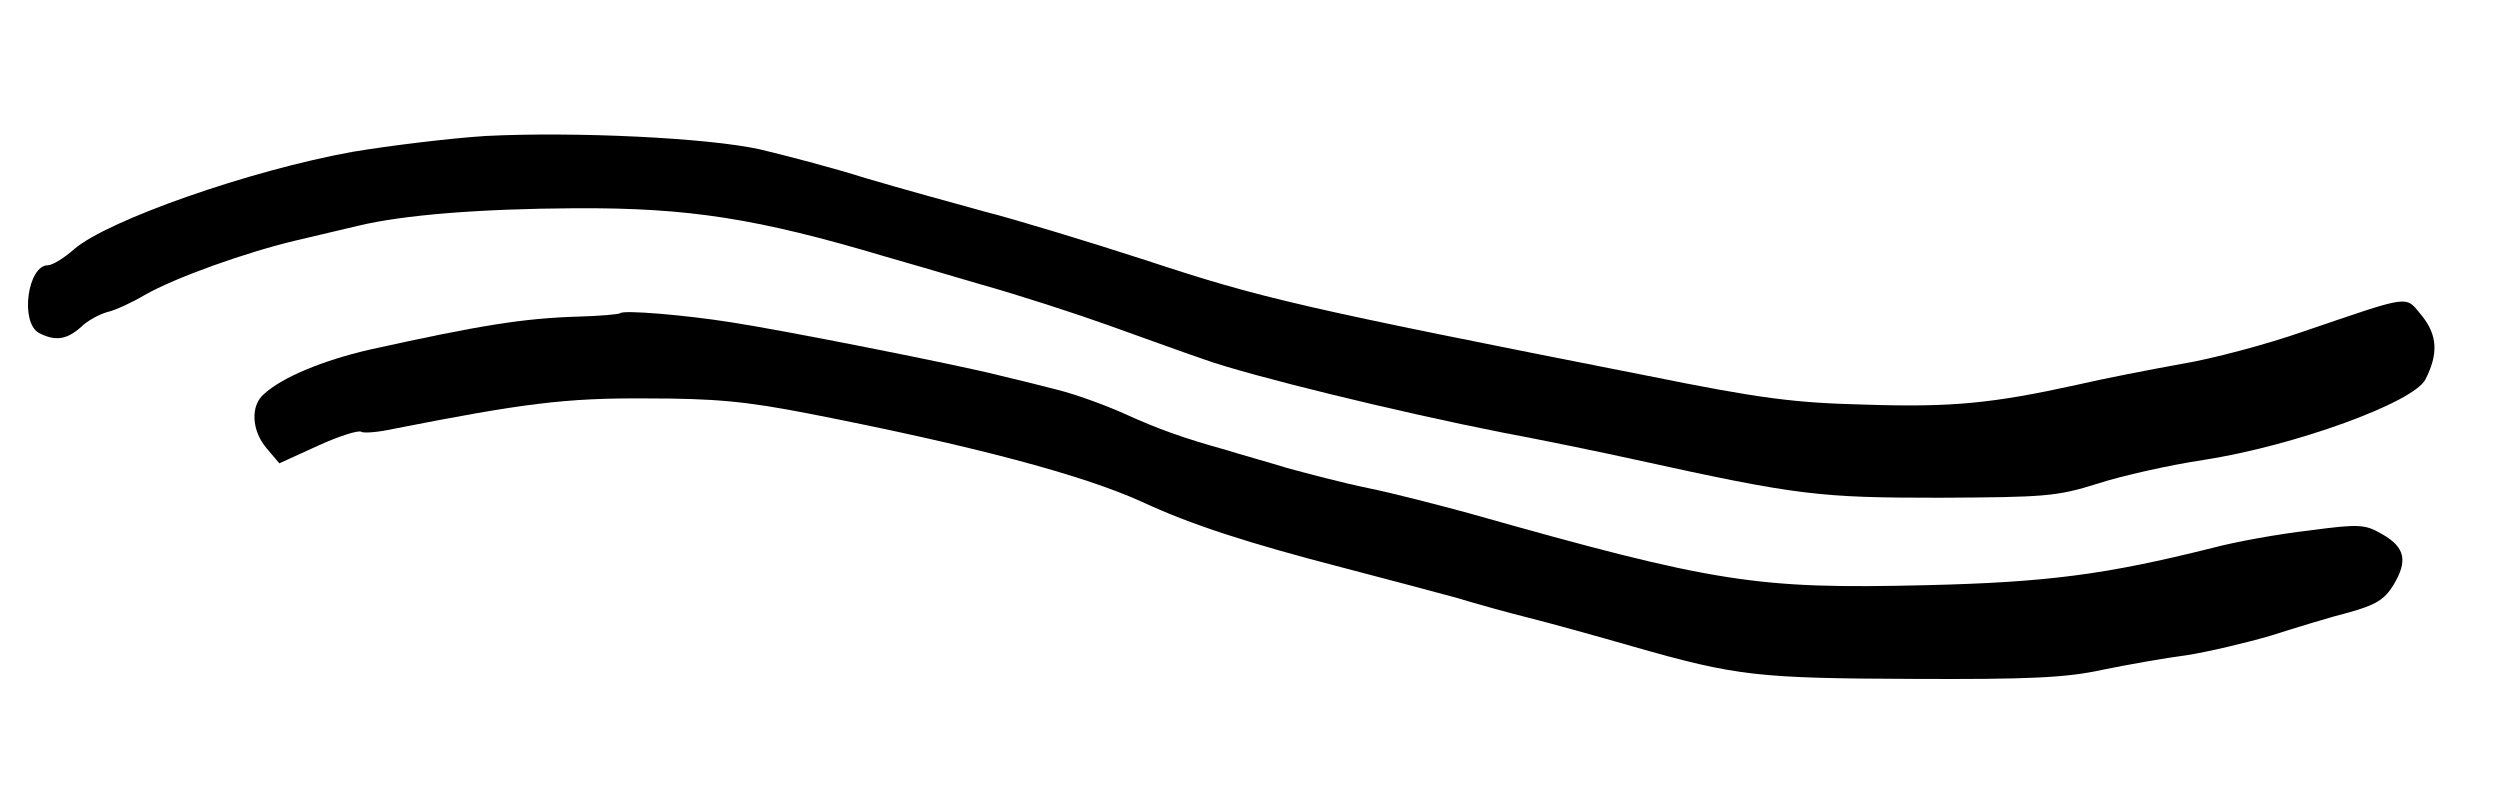 <?xml version="1.0" standalone="no"?>
<!DOCTYPE svg PUBLIC "-//W3C//DTD SVG 20010904//EN"
 "http://www.w3.org/TR/2001/REC-SVG-20010904/DTD/svg10.dtd">
<svg version="1.0" xmlns="http://www.w3.org/2000/svg"
 width="443pt" height="141pt" viewBox="0 0 443 141"
 preserveAspectRatio="xMidYMid meet">

<g transform="translate(0,141) scale(0.1,-0.1)"
fill="#000000" stroke="none">
<path d="M860 1169 c-63 -4 -169 -17 -235 -28 -183 -33 -433 -121 -493 -172
-18 -16 -39 -29 -47 -29 -36 0 -50 -101 -16 -120 29 -15 49 -12 74 10 12 12
33 23 47 27 14 3 44 17 66 30 54 31 180 76 269 97 39 9 88 21 110 26 79 19
213 30 385 31 201 1 322 -18 550 -86 25 -7 100 -29 168 -49 68 -19 169 -52
225 -72 56 -20 133 -48 171 -61 81 -29 348 -94 526 -129 69 -13 177 -35 240
-49 286 -63 324 -67 537 -67 186 1 207 2 280 25 43 14 128 33 188 42 161 25
373 102 393 143 23 45 21 78 -6 112 -31 37 -15 39 -212 -28 -63 -22 -160 -48
-215 -57 -55 -10 -138 -26 -185 -37 -150 -33 -222 -40 -375 -35 -126 3 -187
11 -385 51 -619 122 -684 137 -890 205 -102 33 -230 72 -285 86 -55 15 -149
41 -210 59 -60 19 -145 41 -187 51 -93 21 -331 32 -488 24z"/>
<path d="M1099 855 c-3 -2 -36 -5 -74 -6 -98 -3 -173 -15 -372 -59 -81 -19
-152 -48 -185 -78 -25 -21 -22 -66 5 -97 l22 -26 68 31 c37 17 72 28 77 25 4
-3 30 -1 57 5 229 45 304 55 448 54 122 0 176 -5 289 -27 291 -57 483 -108
589 -156 88 -41 191 -74 357 -117 73 -19 163 -43 200 -53 36 -11 94 -27 130
-36 36 -9 119 -32 185 -51 182 -52 220 -56 495 -57 205 -1 271 2 335 16 44 9
111 21 150 26 38 6 106 22 150 35 44 14 106 33 138 41 46 13 62 22 78 48 26
43 21 67 -19 90 -31 18 -40 19 -130 7 -53 -6 -131 -20 -172 -31 -188 -47 -292
-61 -510 -66 -298 -7 -370 4 -805 127 -55 15 -136 36 -180 45 -44 9 -109 26
-145 36 -36 11 -83 24 -105 31 -79 22 -121 37 -185 66 -36 16 -87 34 -115 41
-27 7 -75 19 -105 26 -70 18 -383 80 -475 94 -82 13 -191 22 -196 16z"/>
</g>
</svg>
